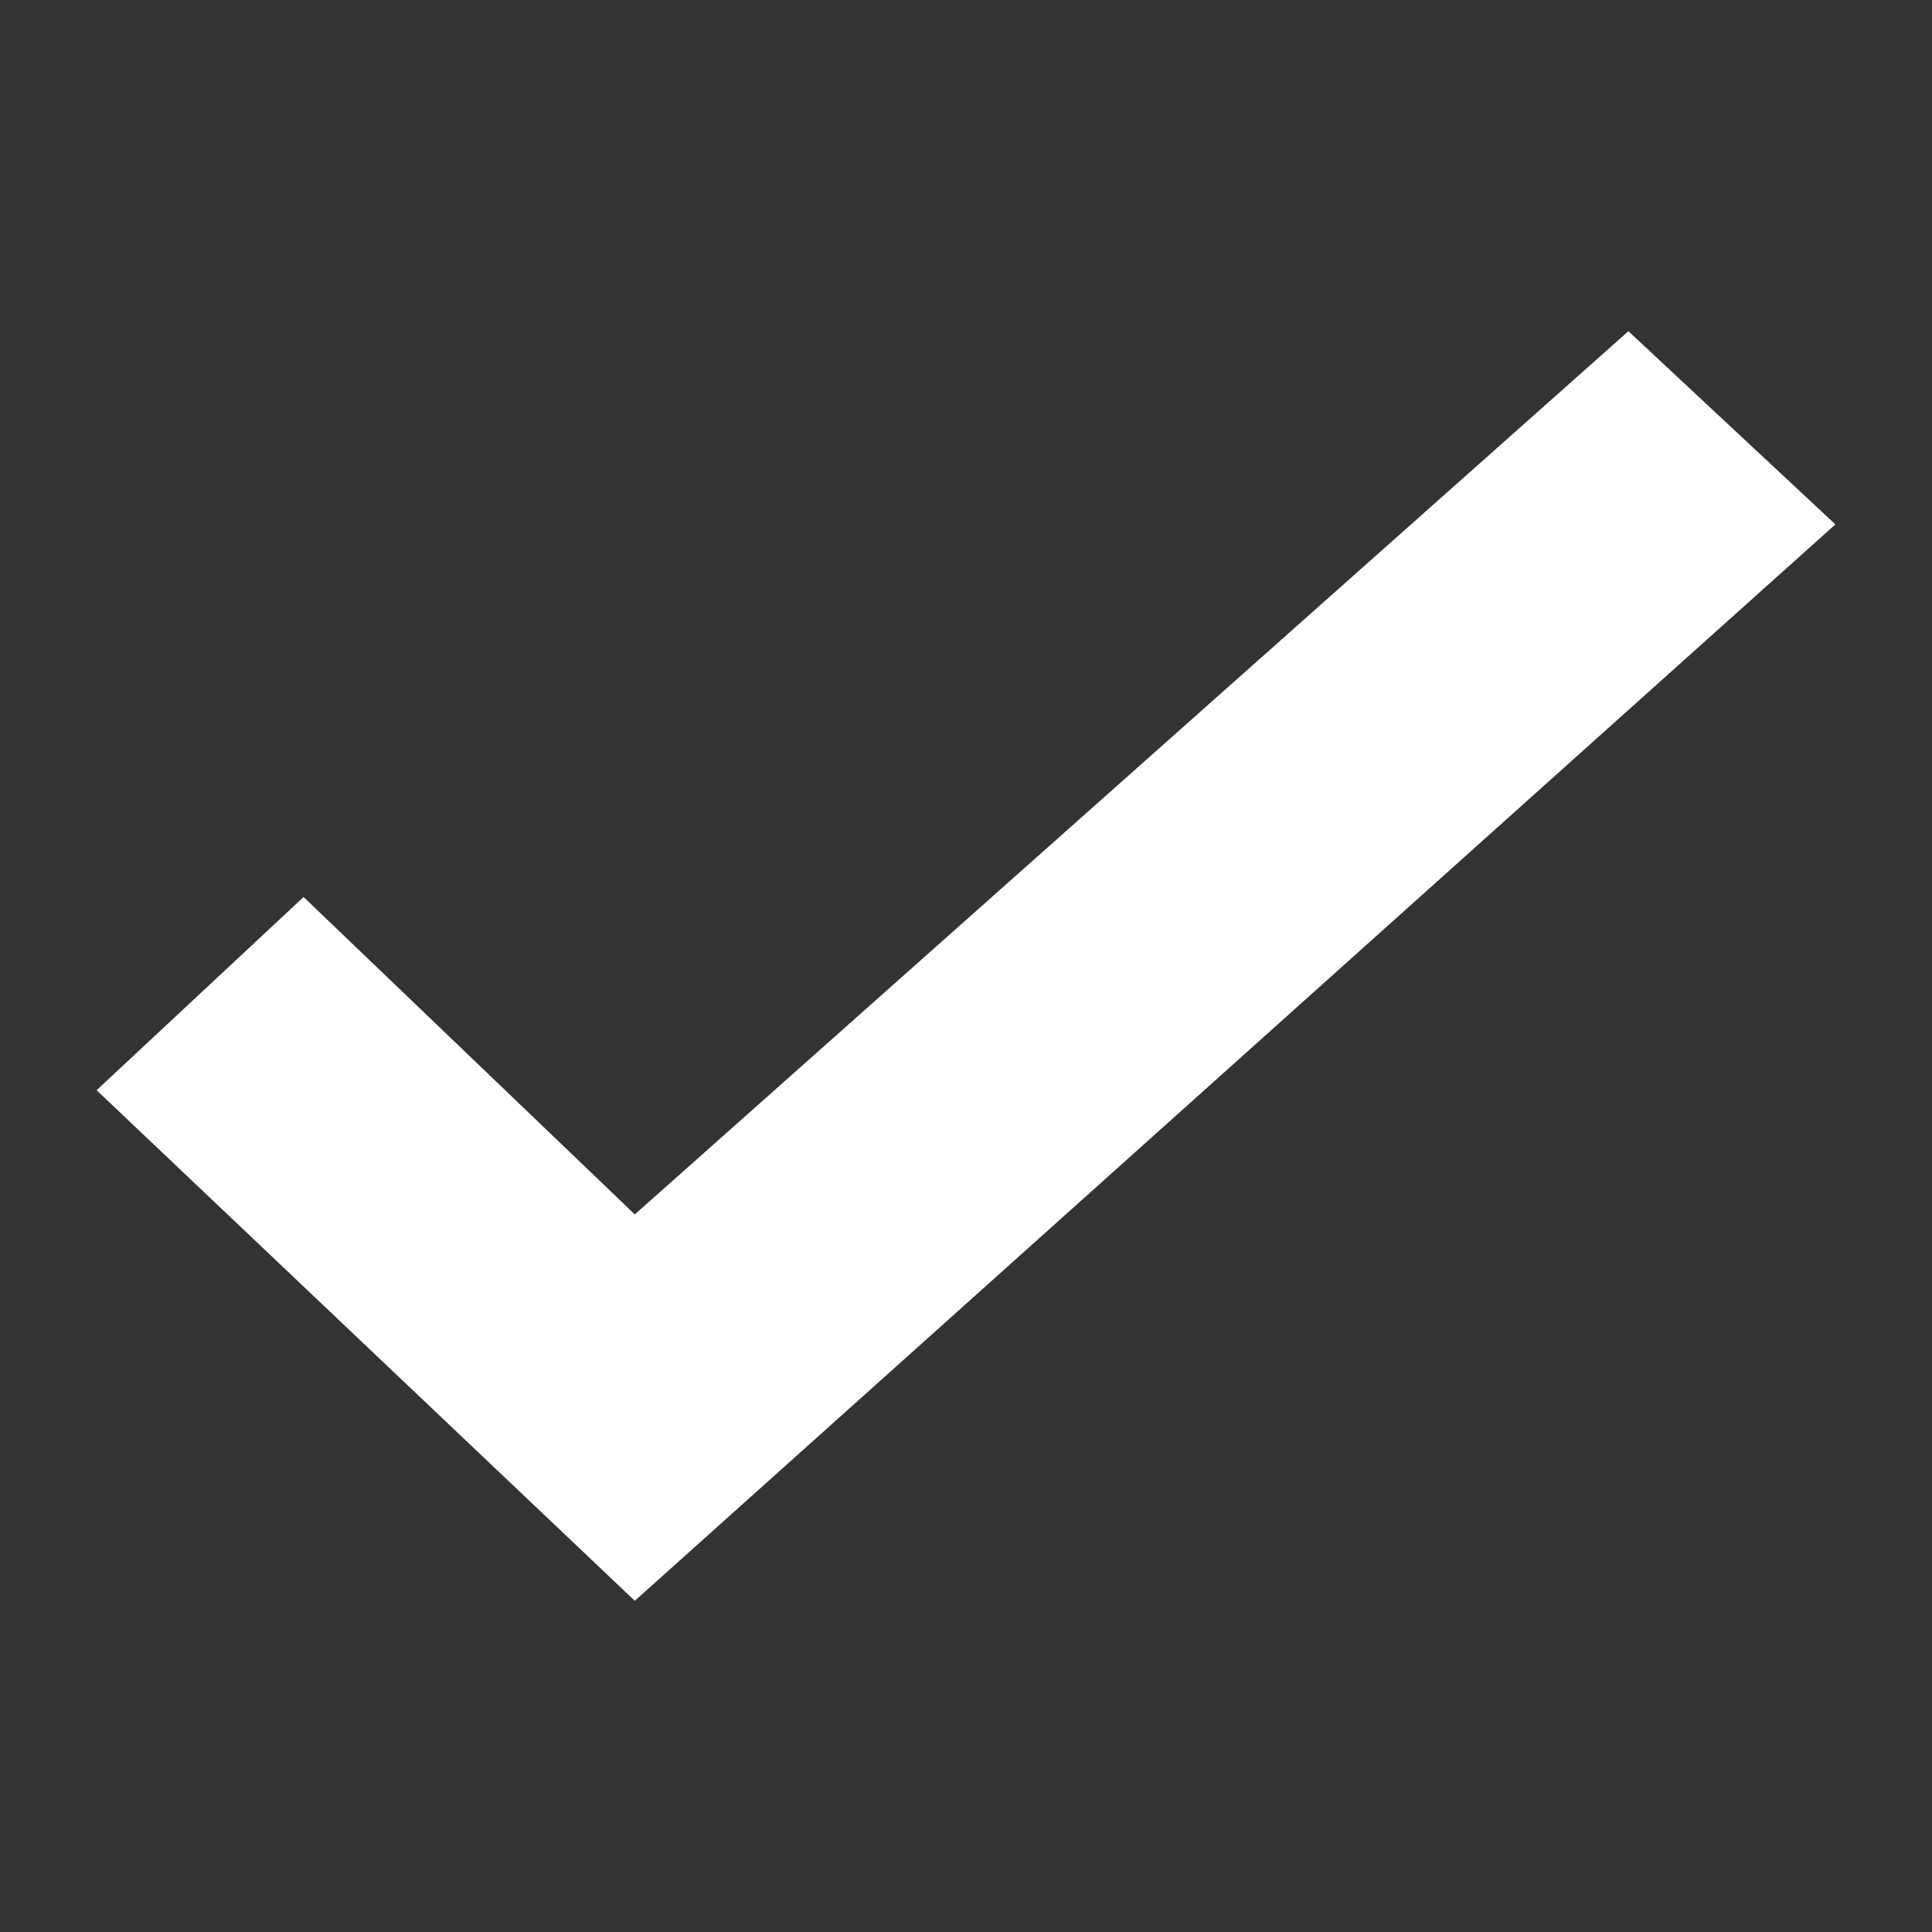 <svg xmlns="http://www.w3.org/2000/svg" viewBox="0 0 14 14"><rect x="0" y="0" width="14" height="14" fill="#333333" stroke="none"/><path fill="#fff" d="M11.8 2.4L4.6 8.8 2.2 6.5.7 7.9l3.9 3.7 8.7-7.8z"/></svg>